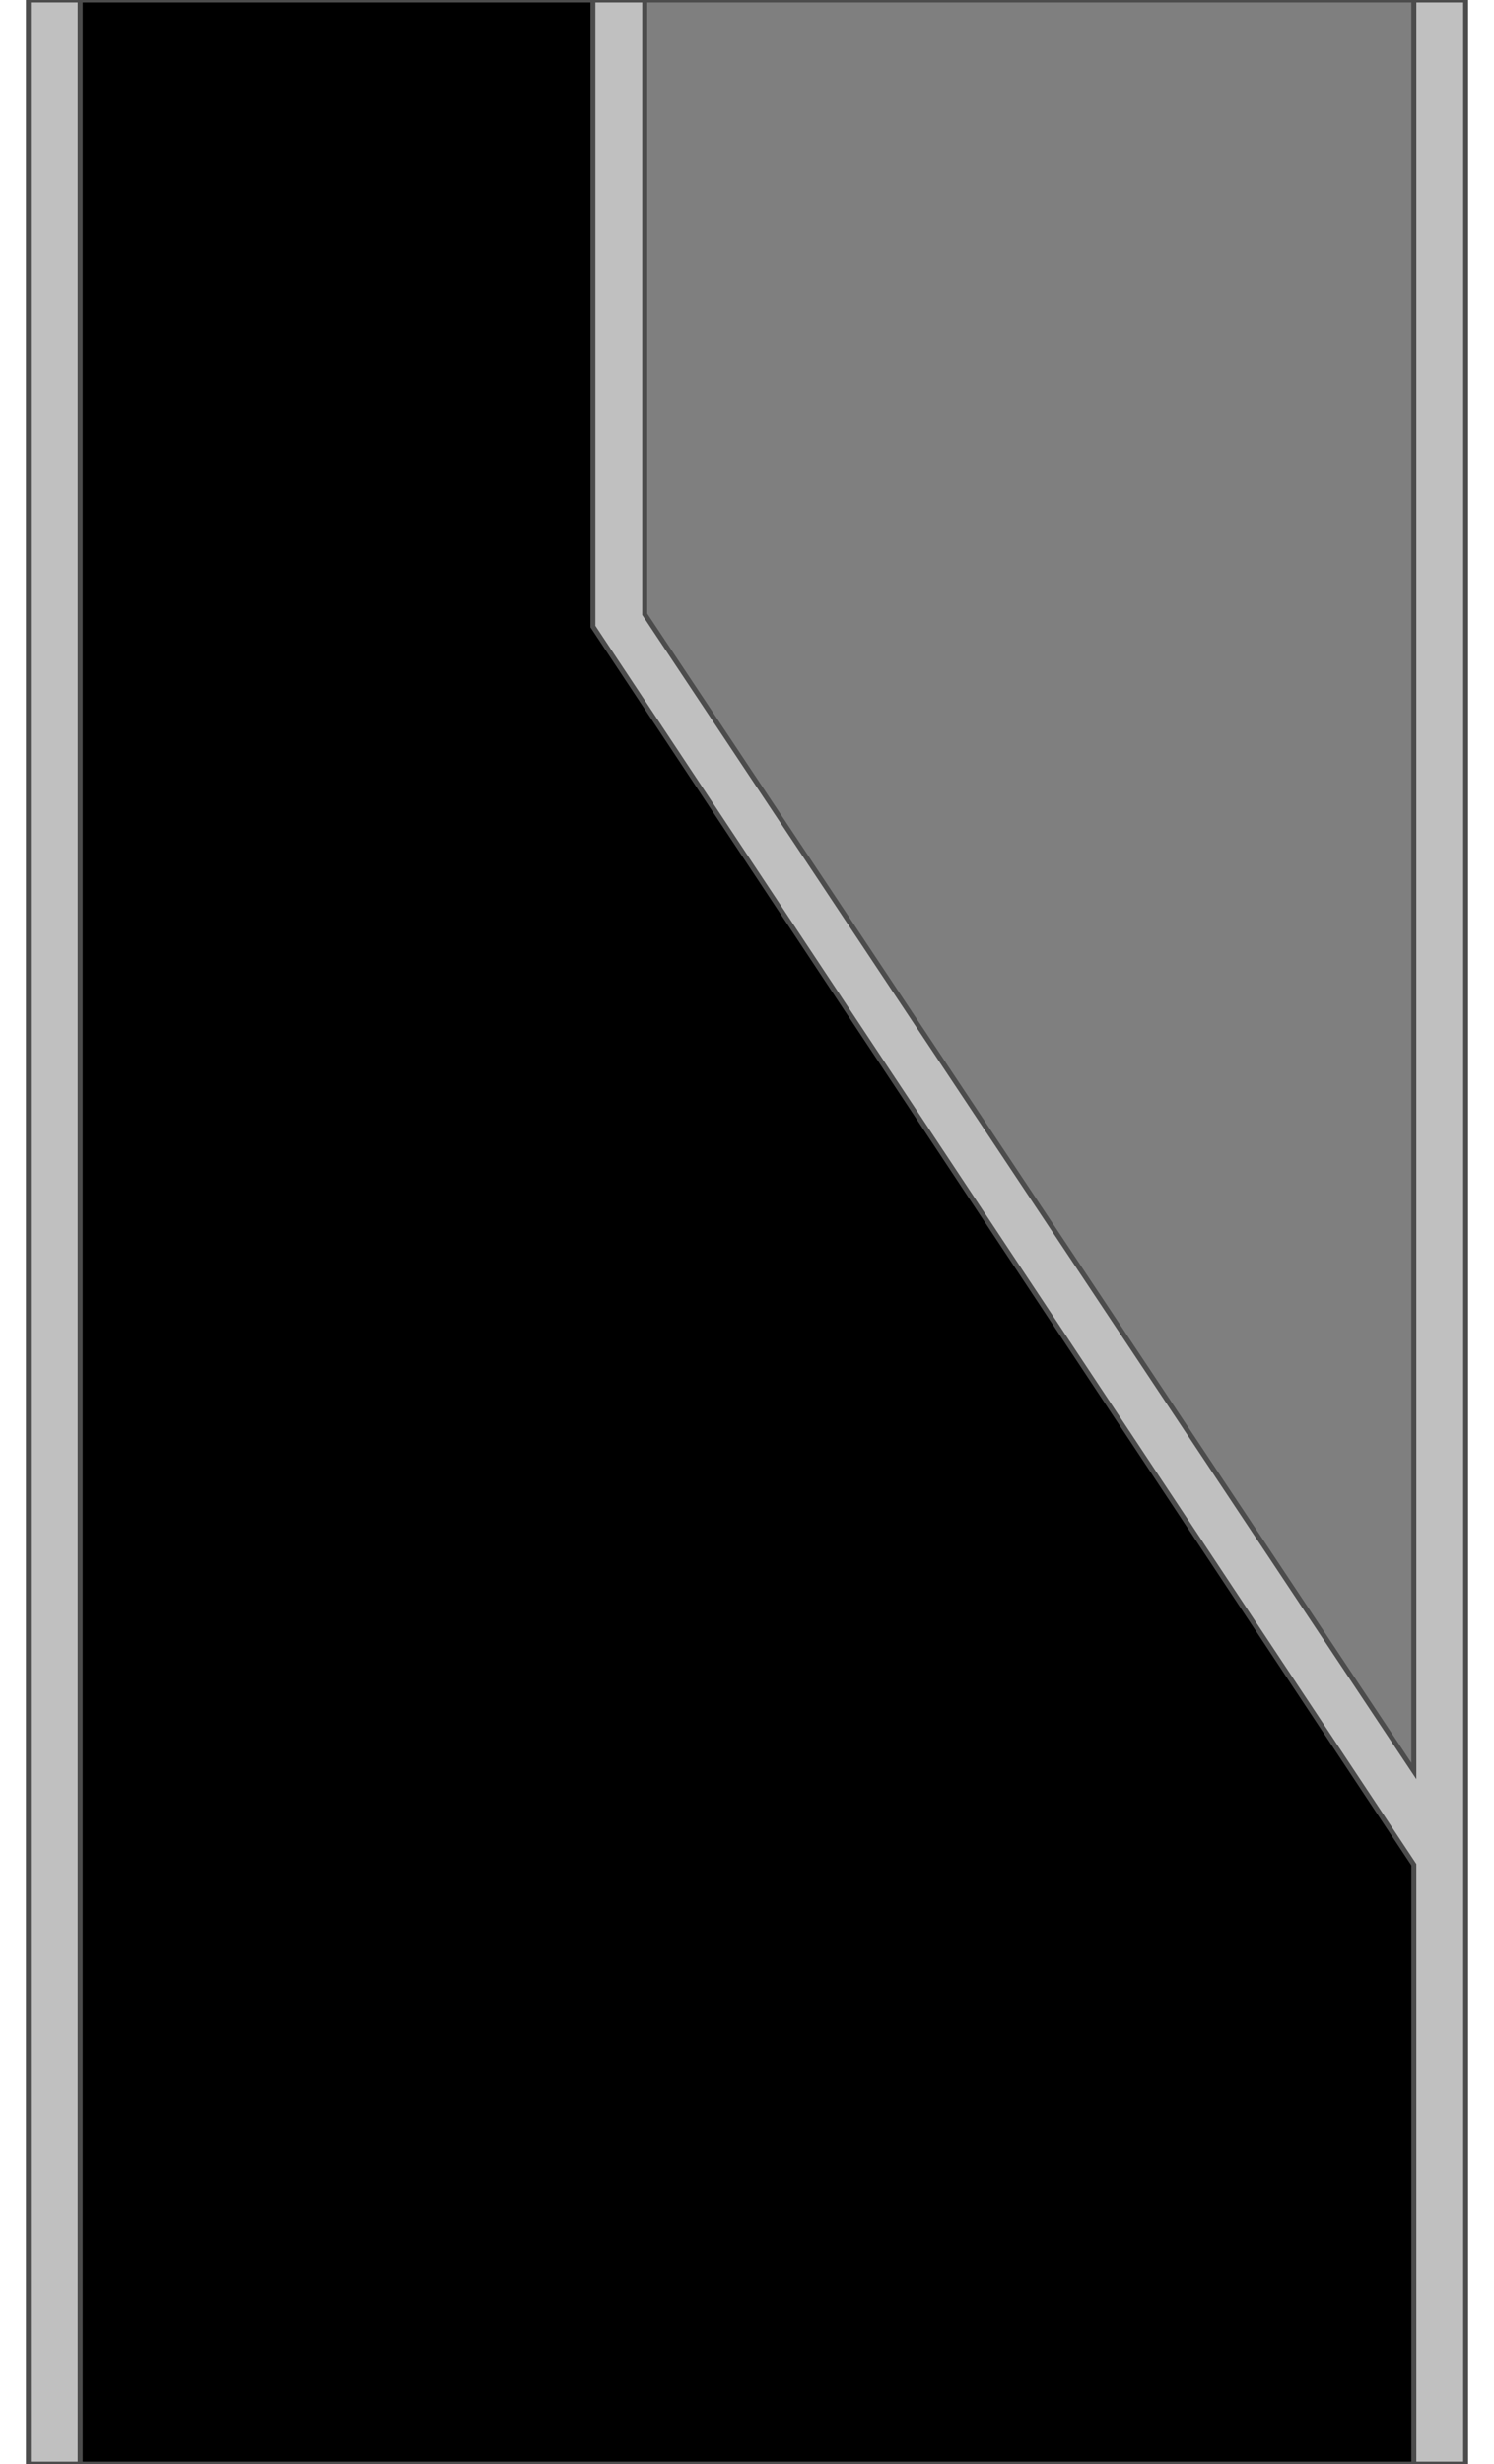 <!DOCTYPE svg PUBLIC "-//W3C//DTD SVG 20000303 Stylable//EN" "http://www.w3.org/TR/2000/03/WD-SVG-20000303/DTD/svg-20000303-stylable.dtd"><svg xmlns="http://www.w3.org/2000/svg" width="606px" height="999px" viewBox="0 0 583 999"><path style="fill:#000;stroke:#4c4c4c;stroke-width:2" d="M21,0 l0,999 541,0 0,-999 -541,0z" /><path style="fill:#7f7f7f;stroke:#4c4c4c;stroke-width:2" d="M250,0 l0,250 312,478 0,-728 -312,0z" /><path style="fill:#c0c0c0;stroke:#4c4c4c;stroke-width:2" d="M562,756 l0,243 21,0 0,-999 -21,0 0,718 -312,-469 0,-249 -21,0 0,254 333,502z" /><path style="fill:#c0c0c0;stroke:#4c4c4c;stroke-width:2" d="M0,0 l0,999 21,0 0,-999 -21,0z" /></svg>